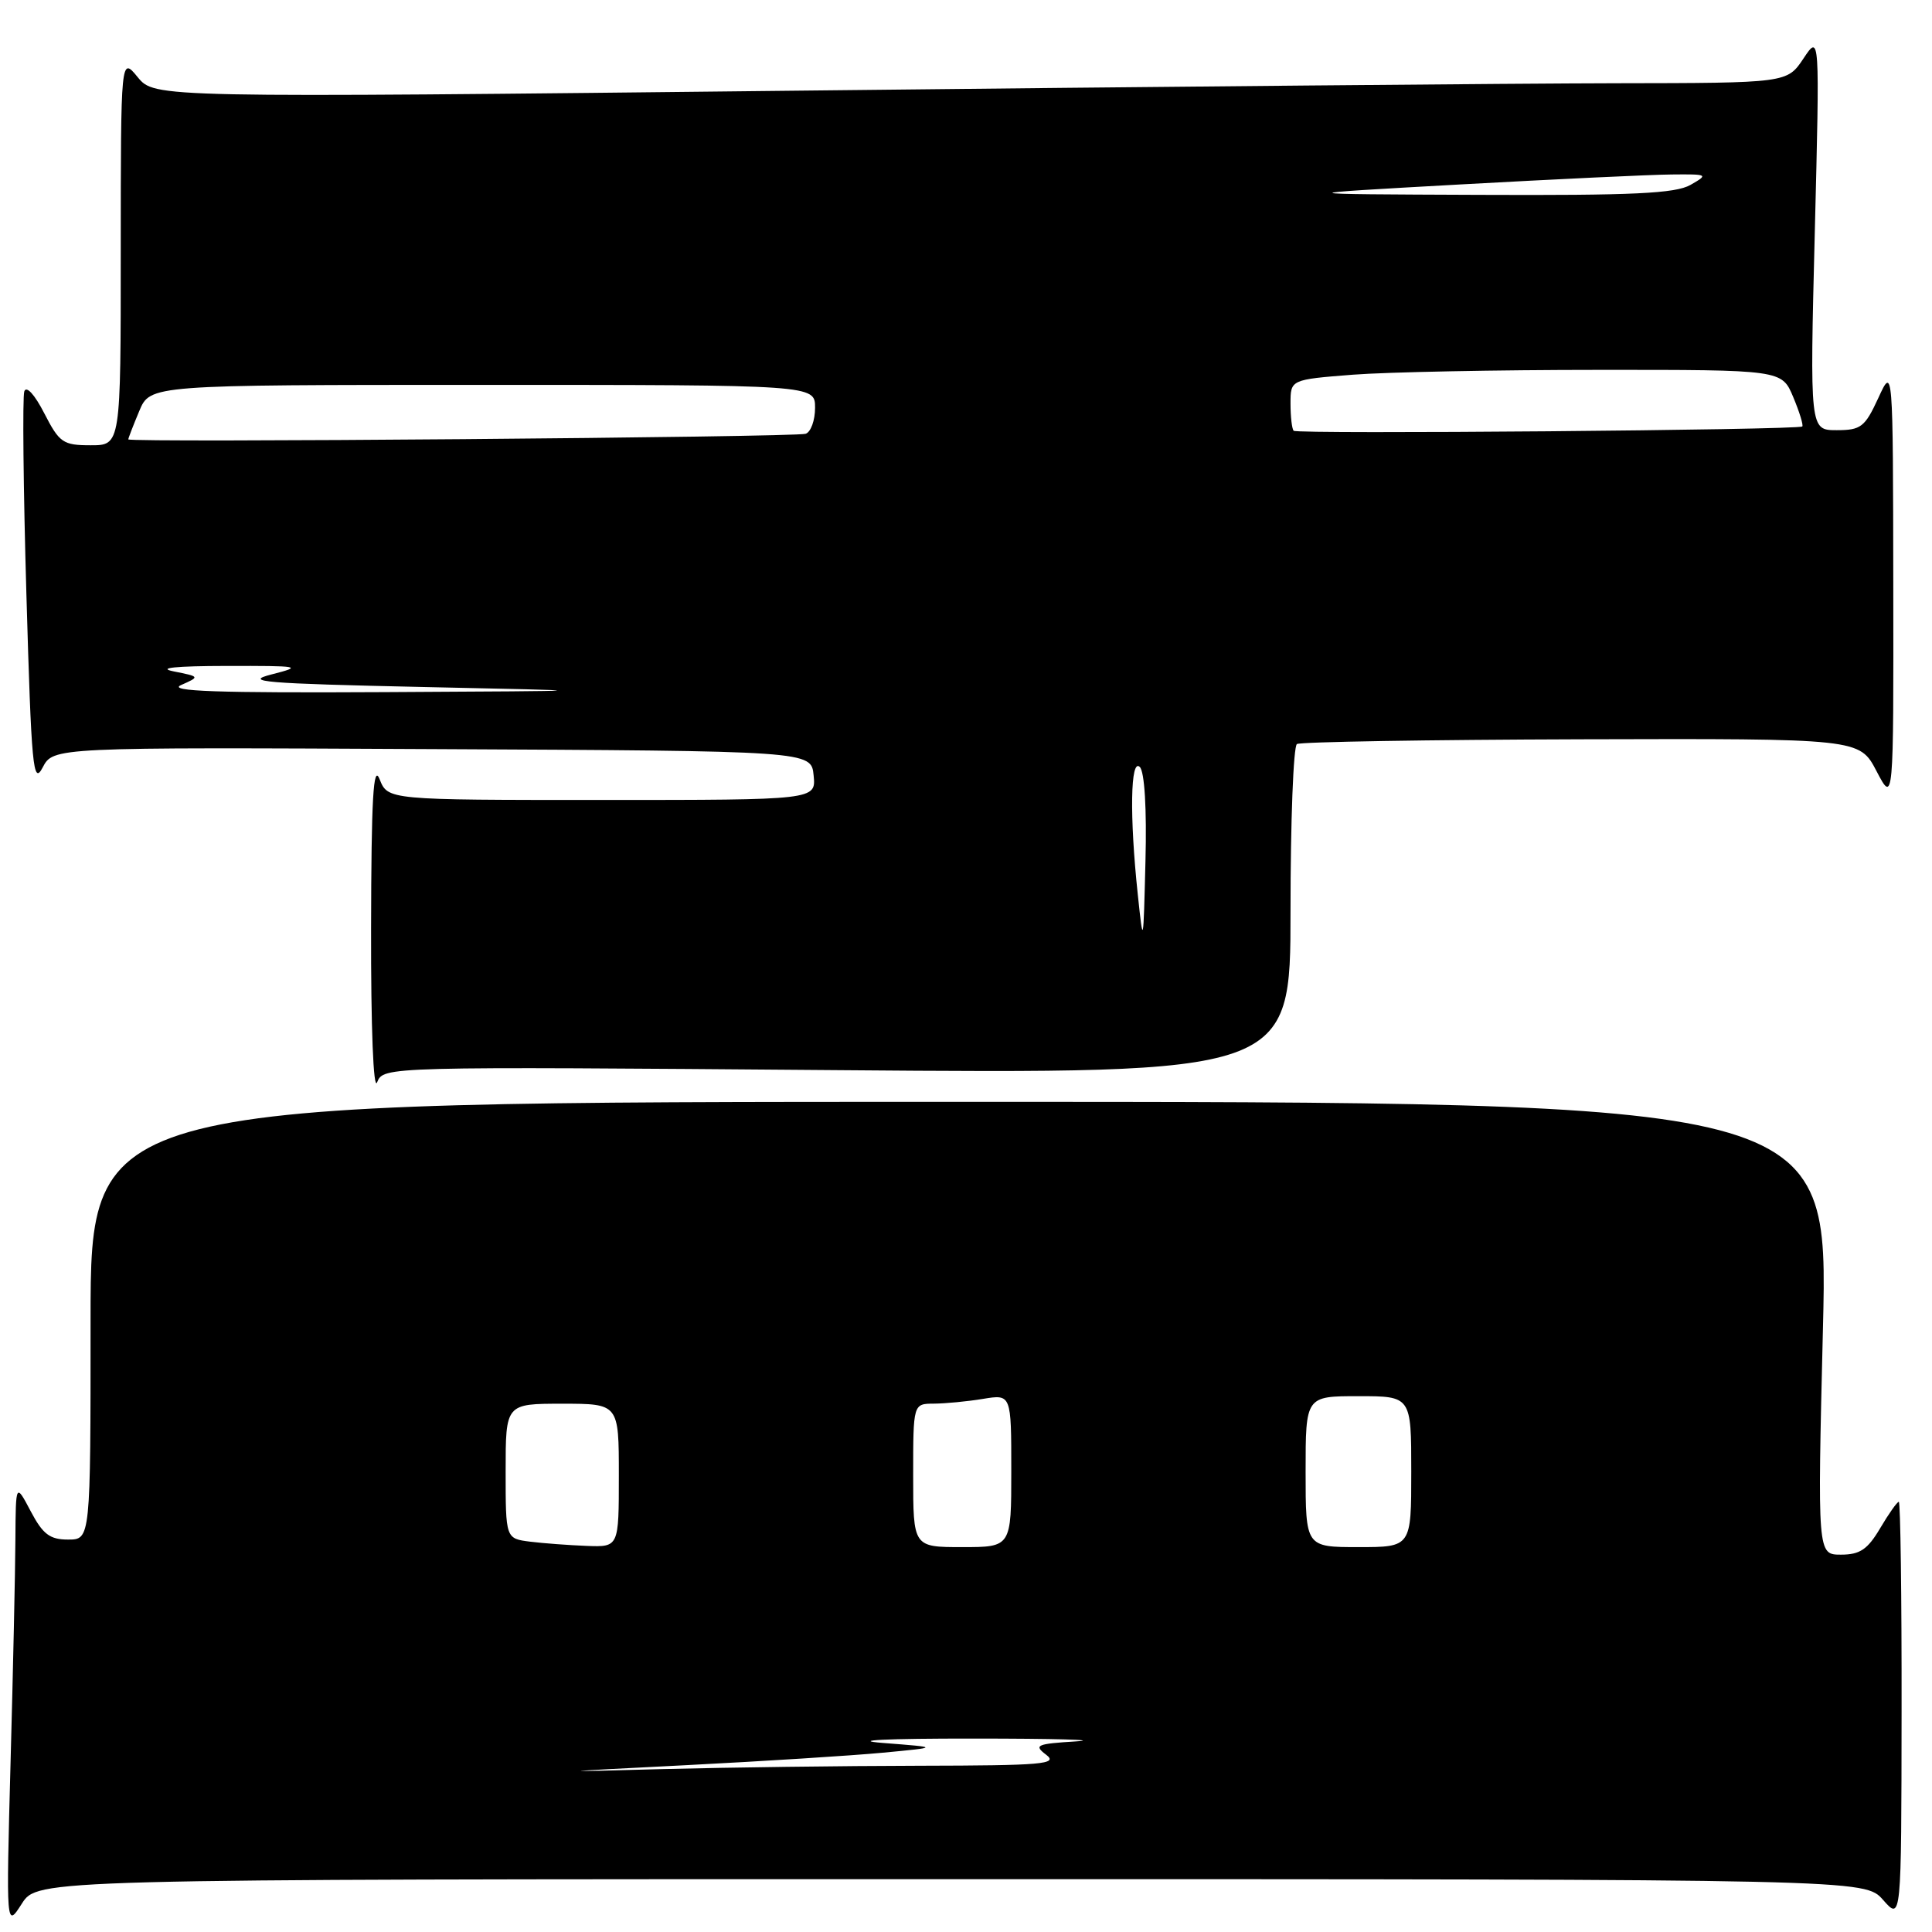<?xml version="1.0" encoding="UTF-8" standalone="no"?>
<!DOCTYPE svg PUBLIC "-//W3C//DTD SVG 1.1//EN" "http://www.w3.org/Graphics/SVG/1.1/DTD/svg11.dtd" >
<svg xmlns="http://www.w3.org/2000/svg" xmlns:xlink="http://www.w3.org/1999/xlink" version="1.1" viewBox="0 0 256 256">
 <g >
 <path fill="currentColor"
d=" M 126.03 249.00 C 247.10 249.00 247.10 249.00 249.52 251.75 C 251.94 254.50 251.94 254.50 251.97 226.75 C 251.99 211.49 251.82 199.00 251.60 199.00 C 251.38 199.00 250.27 200.57 249.13 202.50 C 247.47 205.31 246.45 206.00 243.94 206.00 C 240.82 206.00 240.82 206.00 241.55 176.00 C 242.28 146.00 242.28 146.00 127.14 146.00 C 12.00 146.00 12.00 146.00 12.00 175.00 C 12.00 204.00 12.00 204.00 9.02 204.00 C 6.60 204.00 5.68 203.30 4.07 200.25 C 2.09 196.50 2.09 196.50 2.04 204.00 C 2.02 208.12 1.73 221.40 1.40 233.50 C 0.81 255.50 0.81 255.50 2.89 252.25 C 4.97 249.00 4.97 249.00 126.03 249.00 Z  M 110.91 141.80 C 171.00 142.28 171.00 142.28 171.00 120.70 C 171.00 108.83 171.38 98.88 171.85 98.59 C 172.32 98.30 189.28 98.02 209.54 97.96 C 246.39 97.86 246.39 97.86 248.65 102.18 C 250.91 106.50 250.91 106.50 250.87 77.50 C 250.83 48.50 250.83 48.50 248.88 52.75 C 247.11 56.59 246.58 57.00 243.37 57.00 C 239.81 57.00 239.81 57.00 240.47 30.75 C 241.13 4.50 241.13 4.50 238.97 7.75 C 236.80 11.00 236.80 11.00 214.15 11.03 C 201.69 11.05 153.03 11.49 106.00 12.01 C 20.50 12.95 20.50 12.95 18.25 10.23 C 16.01 7.50 16.01 7.50 16.00 33.25 C 16.00 59.00 16.00 59.00 12.02 59.00 C 8.35 59.00 7.87 58.67 5.86 54.75 C 4.59 52.27 3.49 51.07 3.22 51.86 C 2.97 52.61 3.09 64.73 3.50 78.81 C 4.16 101.70 4.39 104.11 5.65 101.70 C 7.06 99.01 7.06 99.01 57.28 99.26 C 107.50 99.50 107.50 99.50 107.81 102.75 C 108.13 106.00 108.13 106.00 79.76 106.00 C 51.39 106.00 51.39 106.00 50.30 103.25 C 49.47 101.14 49.20 105.75 49.17 123.00 C 49.14 136.21 49.48 144.64 49.97 143.41 C 50.82 141.32 50.82 141.32 110.91 141.80 Z  M 91.00 233.89 C 101.17 233.37 112.88 232.63 117.00 232.24 C 124.50 231.53 124.50 231.53 117.00 230.95 C 112.55 230.60 117.42 230.36 129.00 230.37 C 139.72 230.37 145.86 230.54 142.63 230.74 C 137.32 231.07 136.94 231.24 138.63 232.52 C 140.26 233.76 138.15 233.94 121.91 233.97 C 111.68 233.99 96.38 234.19 87.91 234.41 C 72.82 234.82 72.88 234.81 91.00 233.89 Z  M 70.25 204.28 C 67.00 203.87 67.00 203.87 67.00 194.94 C 67.00 186.00 67.00 186.00 74.50 186.00 C 82.00 186.00 82.00 186.00 82.00 195.50 C 82.00 205.00 82.00 205.00 77.75 204.84 C 75.41 204.75 72.04 204.50 70.25 204.28 Z  M 121.00 195.50 C 121.00 186.00 121.00 186.00 123.75 185.99 C 125.26 185.98 128.19 185.70 130.25 185.36 C 134.00 184.74 134.00 184.74 134.00 194.87 C 134.00 205.00 134.00 205.00 127.50 205.00 C 121.00 205.00 121.00 205.00 121.00 195.50 Z  M 173.00 195.00 C 173.00 185.00 173.00 185.00 180.00 185.00 C 187.00 185.00 187.00 185.00 187.00 195.00 C 187.00 205.00 187.00 205.00 180.00 205.00 C 173.00 205.00 173.00 205.00 173.00 195.00 Z  M 150.76 118.50 C 149.66 108.14 149.79 100.39 151.03 101.63 C 151.66 102.26 151.96 107.16 151.78 114.08 C 151.50 125.35 151.49 125.41 150.76 118.50 Z  M 24.00 90.77 C 26.50 89.66 26.50 89.66 23.00 88.96 C 20.76 88.51 23.27 88.25 30.00 88.24 C 39.81 88.22 40.20 88.29 36.00 89.36 C 32.14 90.34 34.99 90.57 56.00 91.03 C 80.50 91.55 80.50 91.55 51.00 91.71 C 28.73 91.83 22.11 91.60 24.00 90.77 Z  M 17.00 58.22 C 17.00 58.06 17.65 56.38 18.45 54.47 C 19.90 51.00 19.90 51.00 63.95 51.00 C 108.00 51.00 108.00 51.00 108.00 54.03 C 108.00 55.70 107.44 57.25 106.75 57.48 C 105.37 57.94 17.00 58.67 17.00 58.22 Z  M 171.42 57.08 C 171.19 56.85 171.00 55.23 171.00 53.48 C 171.00 50.30 171.00 50.30 179.25 49.65 C 183.79 49.30 198.44 49.01 211.80 49.01 C 236.10 49.00 236.10 49.00 237.61 52.61 C 238.44 54.59 238.98 56.35 238.81 56.51 C 238.32 56.98 171.88 57.55 171.42 57.08 Z  M 193.50 24.44 C 206.15 23.74 218.75 23.14 221.50 23.12 C 226.33 23.07 226.41 23.12 224.00 24.50 C 222.00 25.64 216.42 25.91 196.00 25.82 C 170.50 25.72 170.50 25.72 193.50 24.44 Z "/>
</g>
</svg>